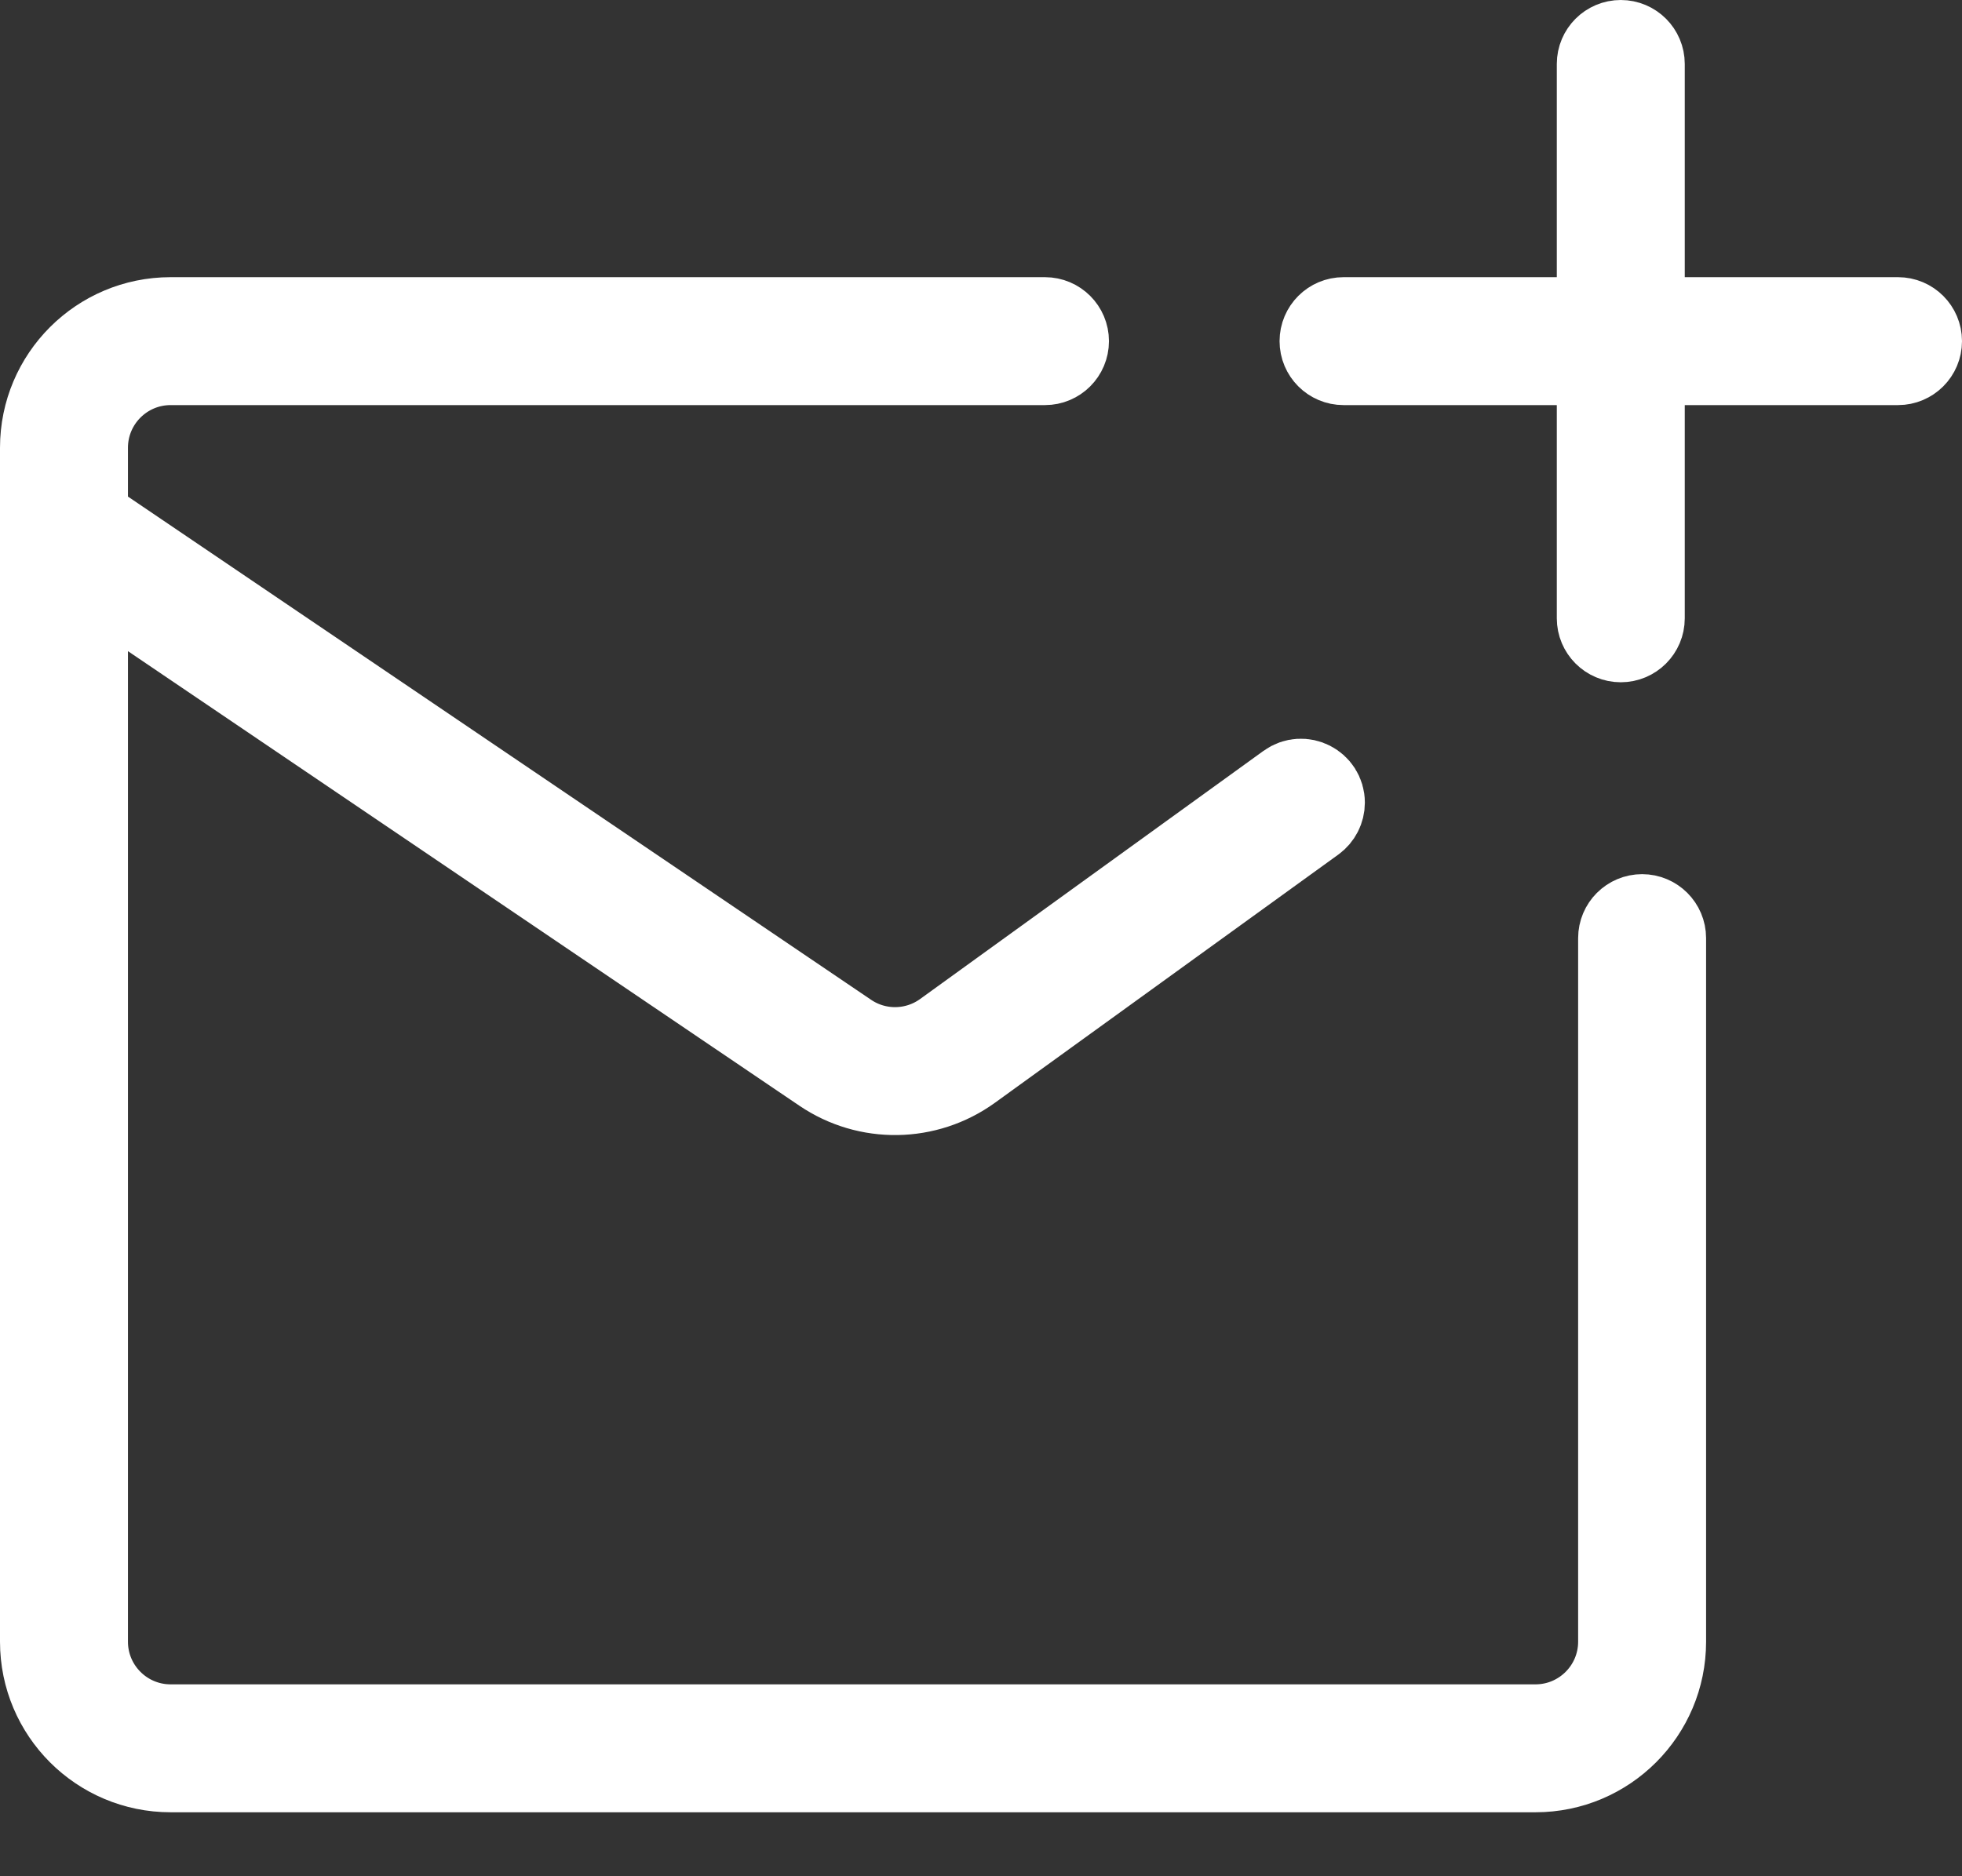 <svg width="23" height="22" viewBox="0 0 23 22" fill="none" xmlns="http://www.w3.org/2000/svg">
<rect x="0" y="0" width="23" height="22" fill="#333333" stroke="none"/>
<path d="M19.75 4.25H19.25V4.75V7.25C19.25 7.388 19.138 7.5 19 7.5C18.862 7.5 18.75 7.388 18.75 7.25V4.75V4.25H18.25H15.75C15.612 4.25 15.5 4.138 15.5 4C15.5 3.862 15.612 3.75 15.75 3.75H18.25H18.75V3.25V0.75C18.75 0.612 18.862 0.5 19 0.5C19.138 0.5 19.25 0.612 19.25 0.75V3.25V3.75H19.75H22.25C22.388 3.75 22.5 3.862 22.5 4C22.5 4.138 22.388 4.25 22.25 4.25H19.75ZM1.78 7.221L1 6.692V7.635V19.25C1 19.802 1.448 20.25 2 20.25H18C18.552 20.25 19 19.802 19 19.25V11C19 10.862 19.112 10.75 19.25 10.75C19.388 10.75 19.5 10.862 19.5 11V19.25C19.5 20.078 18.828 20.75 18 20.75H2C1.172 20.75 0.5 20.078 0.5 19.25V5.25C0.5 4.422 1.172 3.75 2 3.75H12.25C12.388 3.75 12.5 3.862 12.5 4C12.5 4.138 12.388 4.25 12.25 4.25H2C1.448 4.25 1 4.698 1 5.25V5.823V6.088L1.22 6.237L9.931 12.137C10.279 12.373 10.737 12.366 11.078 12.12L15.104 9.21C15.269 9.09 15.5 9.208 15.5 9.412C15.5 9.492 15.461 9.568 15.396 9.615L11.371 12.525C10.86 12.894 10.173 12.905 9.651 12.551L1.78 7.221Z" fill="white" stroke="white"/>
</svg>
